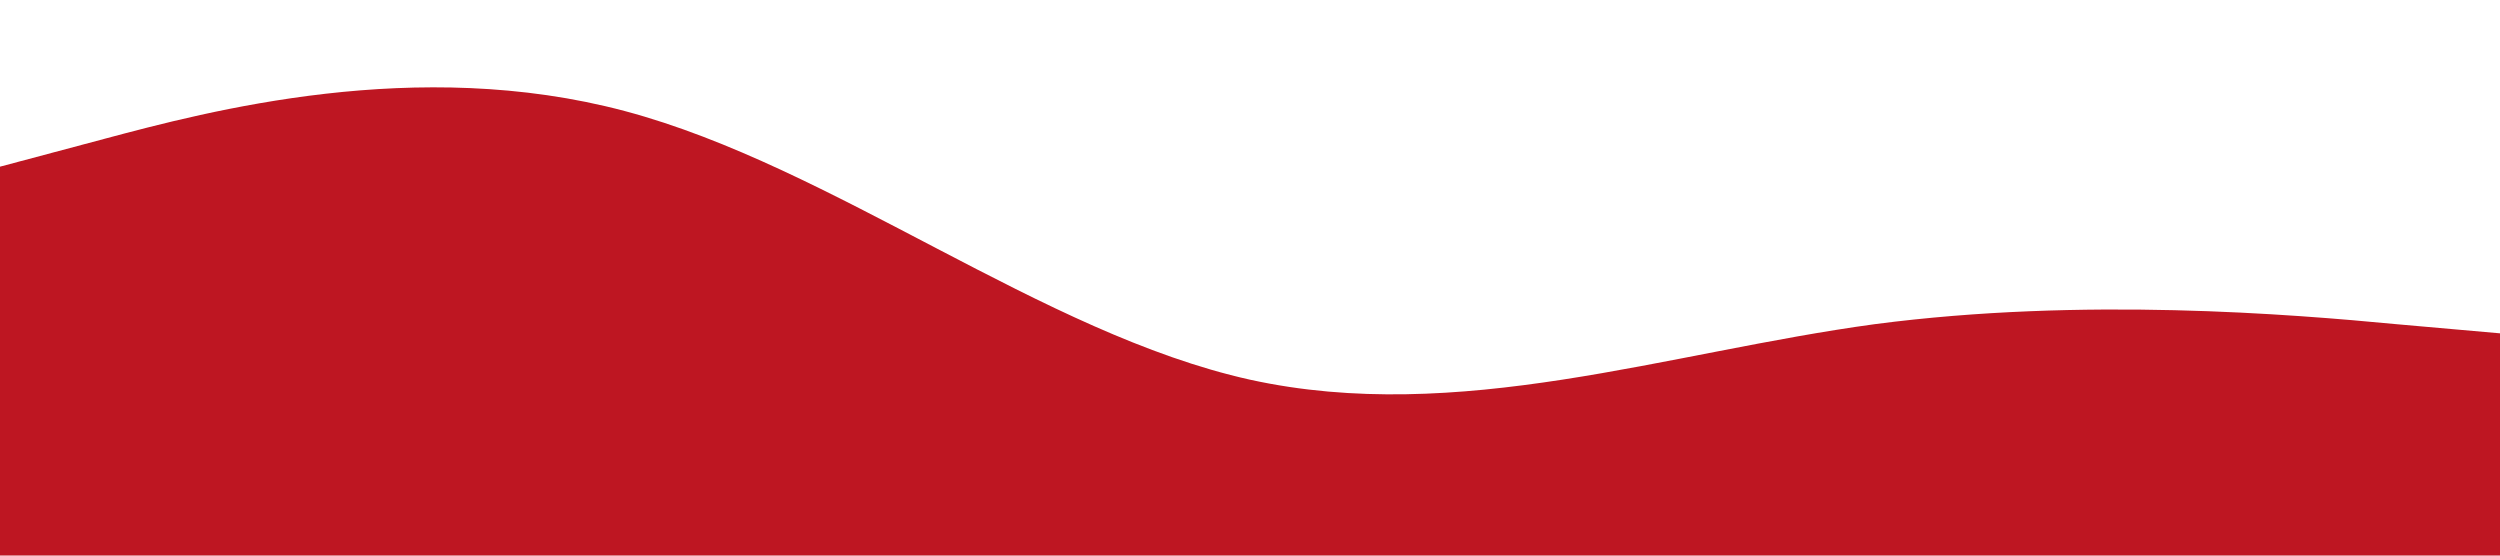 <?xml version="1.0" standalone="no"?><svg xmlns="http://www.w3.org/2000/svg" viewBox="0 0 1440 320"><path fill="#be1622" fill-opacity="1" d="M0,96L60,80C120,64,240,32,360,64C480,96,600,192,720,218.7C840,245,960,203,1080,186.7C1200,171,1320,181,1380,186.7L1440,192L1440,320L1380,320C1320,320,1200,320,1080,320C960,320,840,320,720,320C600,320,480,320,360,320C240,320,120,320,60,320L0,320Z"></path></svg>